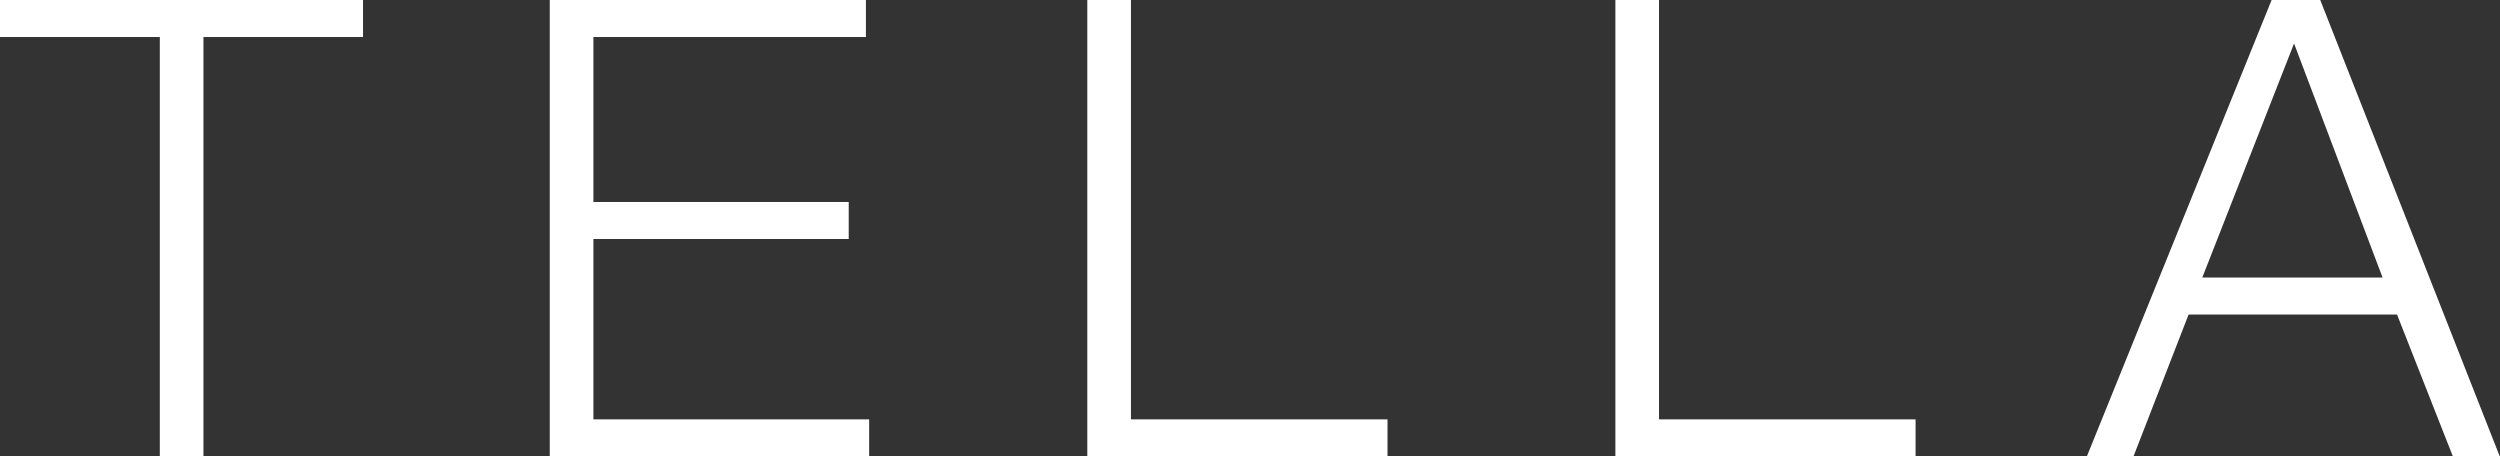 <svg width="493" height="90" viewBox="0 0 493 90" fill="none" xmlns="http://www.w3.org/2000/svg">
<rect x="0" y="0" width="493" height="90" fill="#333333" stroke="none"/>
<path d="M0 0H71.588V7.3H40.12V90H31.516V7.3H0V0Z" fill="white"/>
<path d="M108.414 0H170.758V7.3H117.018V39.831H167.366V47.131H117.018V82.7H171.397V90H108.414V0Z" fill="white"/>
<path d="M214.418 0H223.023V82.7H273.616V90H214.418V0Z" fill="white"/>
<path d="M318.555 0H327.159V82.7H377.752V90H318.555V0Z" fill="white"/>
<path d="M447.962 0H457.55L492.951 90H483.707L472.694 62.025H431.59L420.724 90H411.53L447.962 0ZM434.294 54.725H469.842L452.388 8.574L434.294 54.725Z" fill="white"/>
</svg>

